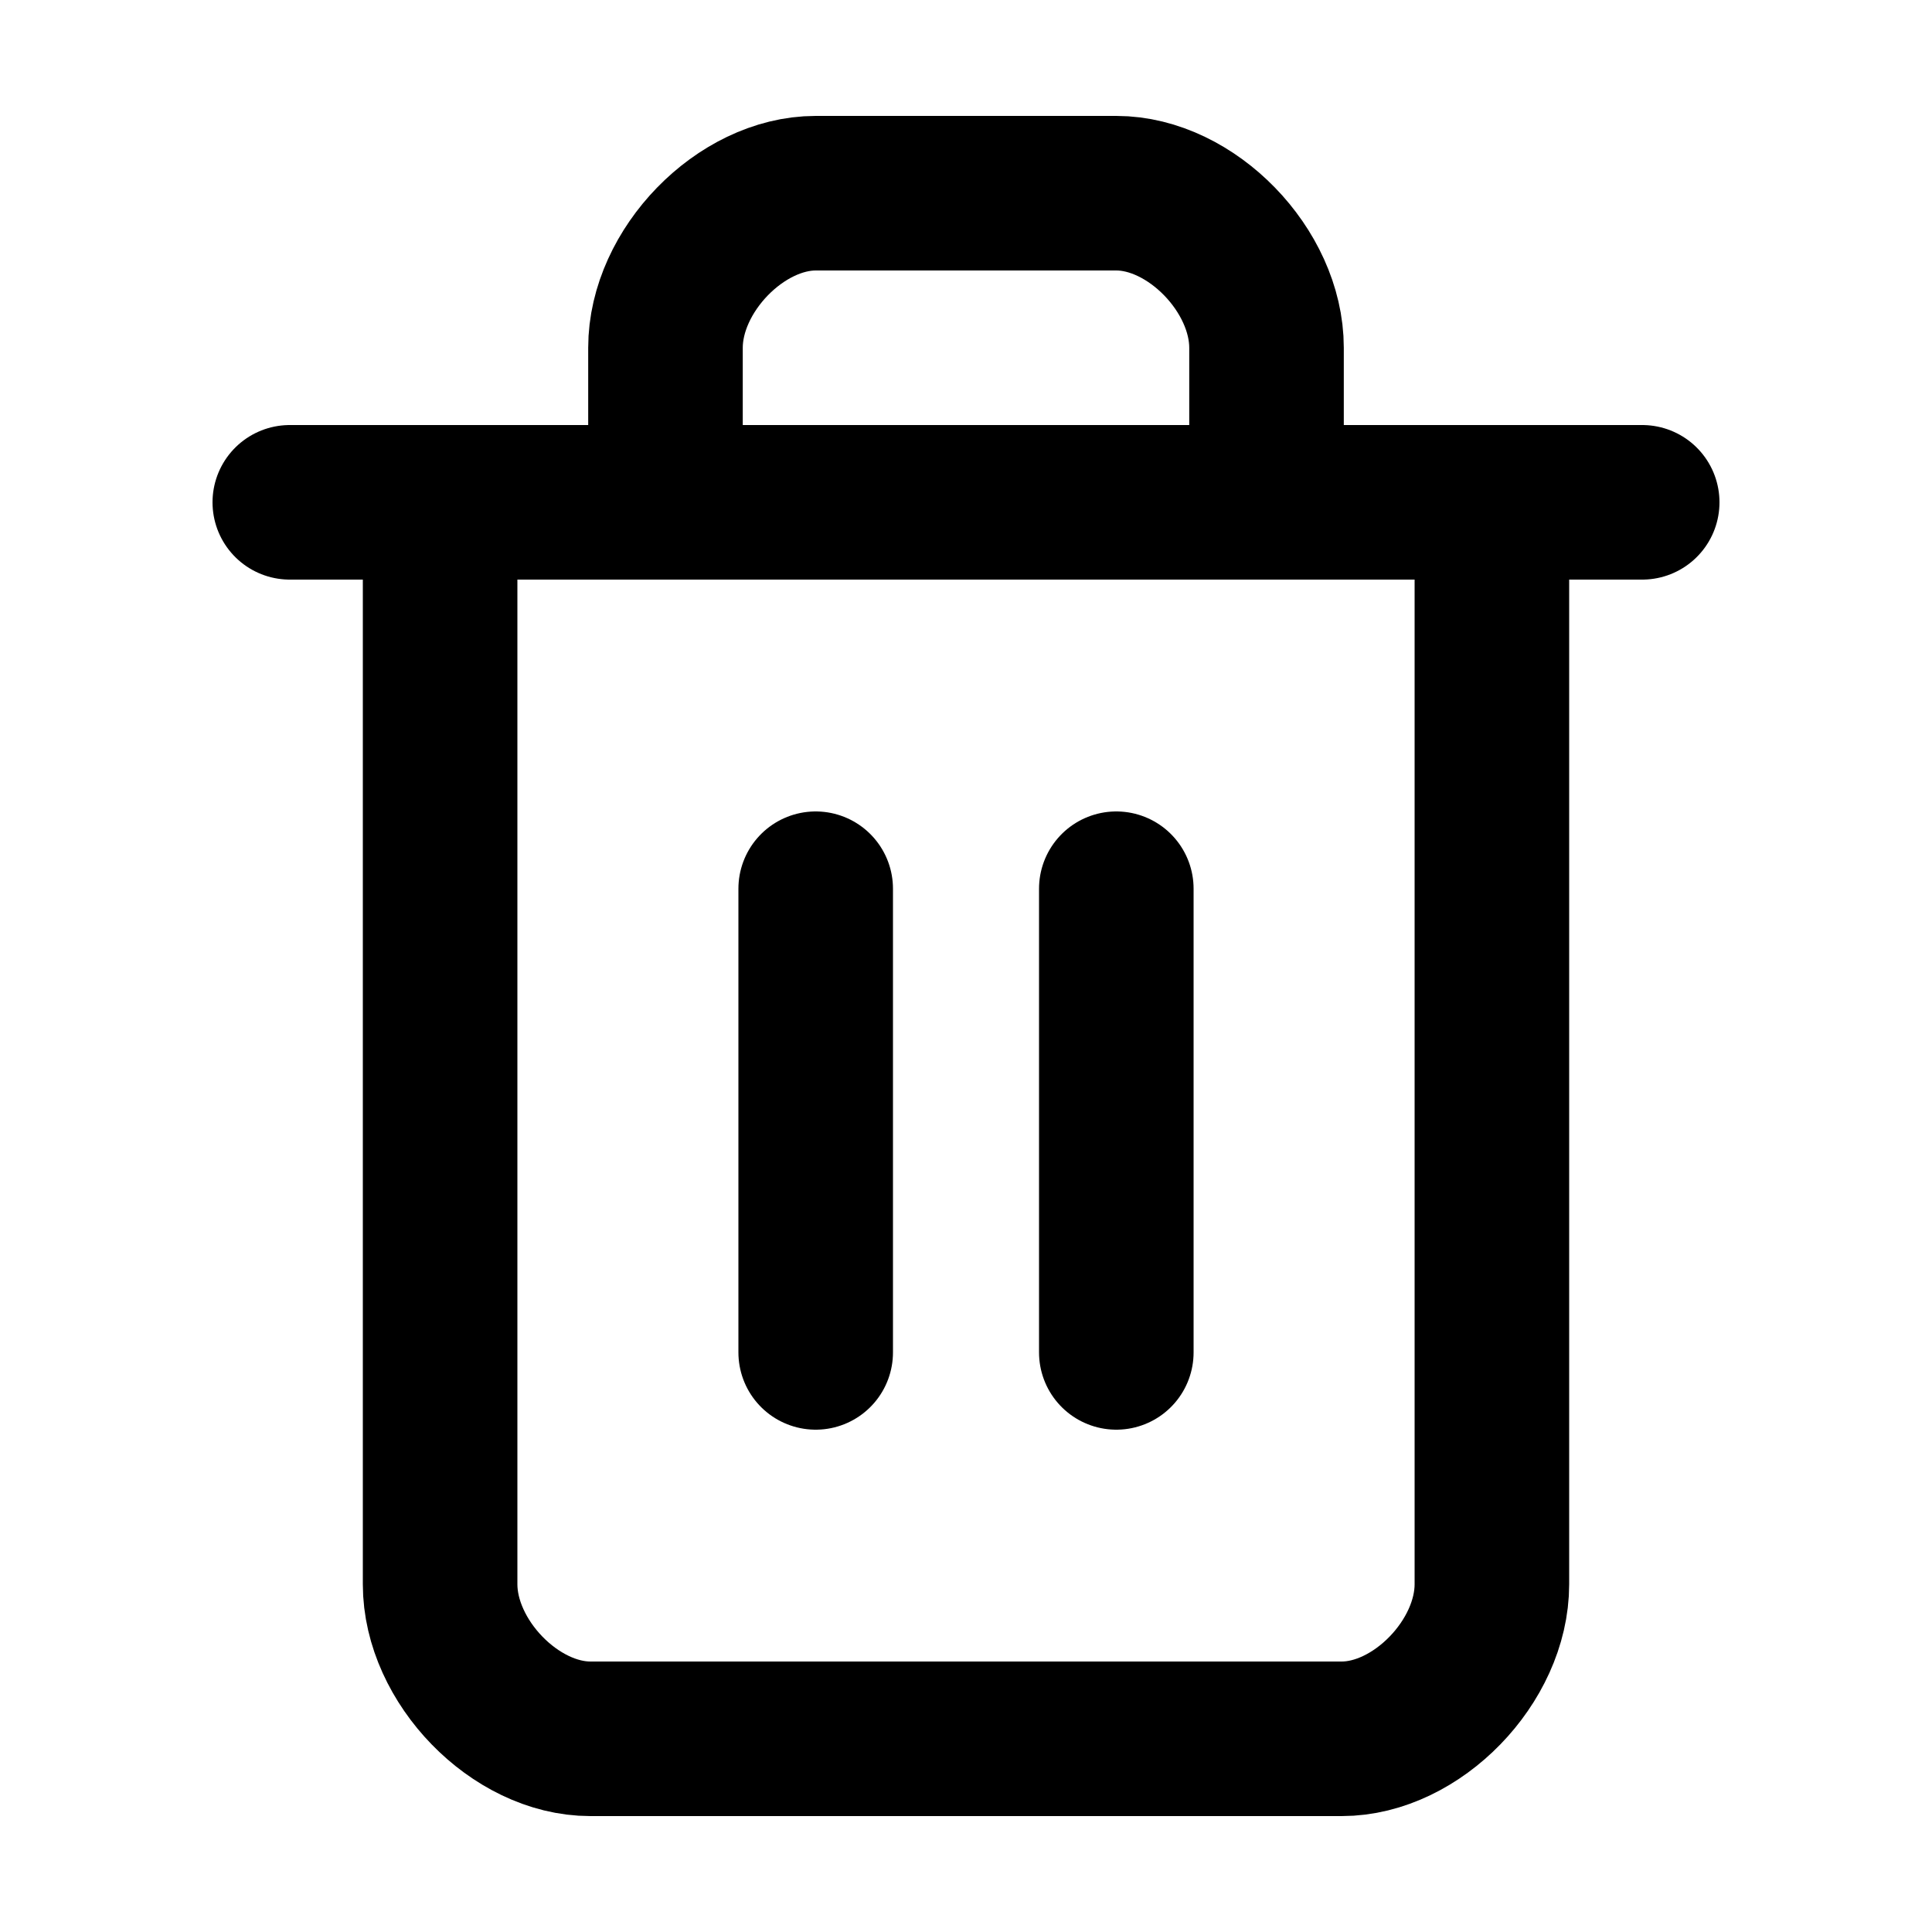 <svg width="20" height="20" viewBox="0 0 20 20" fill="none" xmlns="http://www.w3.org/2000/svg">
<path d="M3 5.2H17M15.444 5.2V16.4C15.444 17.2 14.667 18 13.889 18H6.111C5.333 18 4.556 17.2 4.556 16.4V5.2M6.889 5.2V3.6C6.889 2.8 7.667 2 8.444 2H11.556C12.333 2 13.111 2.8 13.111 3.6V5.2M8.444 9.2V14M11.556 9.2V14" stroke="black" stroke-width="1.6" stroke-linecap="round" stroke-linejoin="round"/>
</svg>
